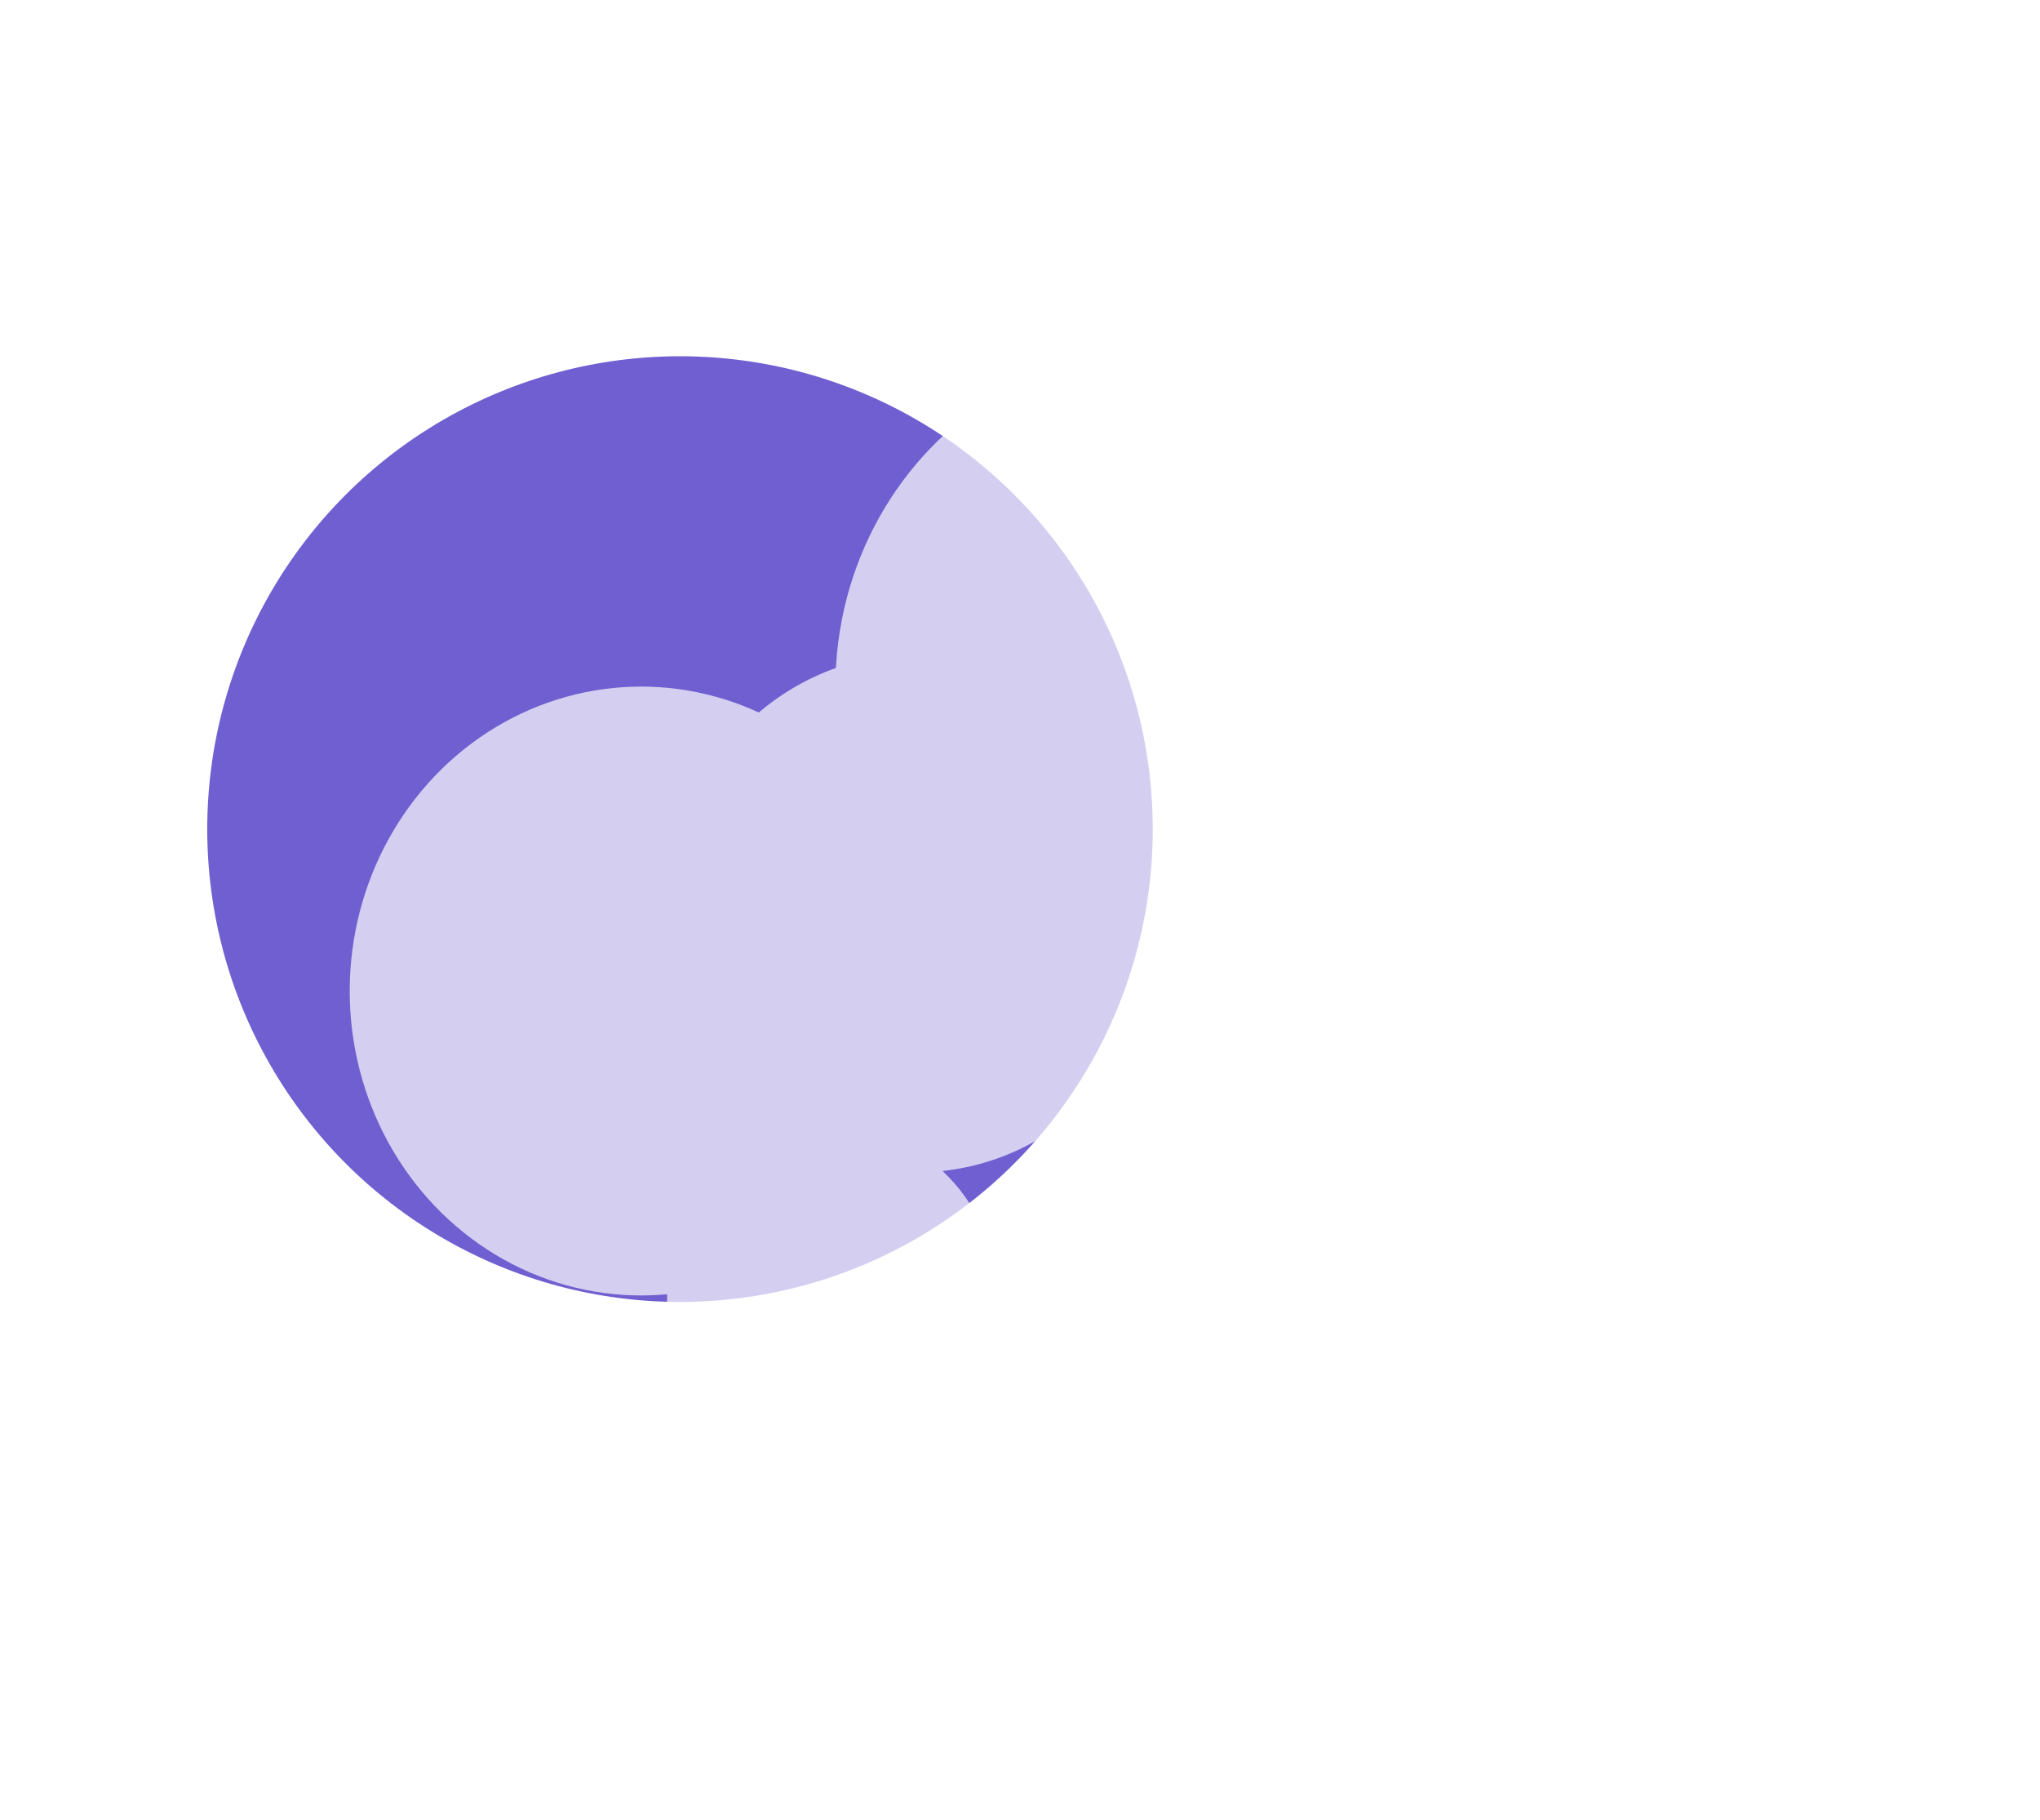 <svg width="315" height="281" viewBox="0 0 315 281" fill="none" xmlns="http://www.w3.org/2000/svg">
<g filter="url(#filter0_i_159_123)">
<circle cx="115" cy="115" r="73" fill="#705FD0"/>
</g>
<g opacity="0.7" filter="url(#filter1_f_159_123)">
<ellipse cx="141.5" cy="141" rx="38.5" ry="40" fill="white"/>
<ellipse cx="179" cy="106" rx="50" ry="52" fill="white"/>
<ellipse cx="222.5" cy="105" rx="38.5" ry="40" fill="white"/>
<ellipse cx="99" cy="153" rx="45" ry="47" fill="white"/>
<ellipse cx="128.5" cy="200.5" rx="25.5" ry="26.5" fill="white"/>
</g>
<defs>
<filter id="filter0_i_159_123" x="32" y="42" width="156" height="159" filterUnits="userSpaceOnUse" color-interpolation-filters="sRGB">
<feFlood flood-opacity="0" result="BackgroundImageFix"/>
<feBlend mode="normal" in="SourceGraphic" in2="BackgroundImageFix" result="shape"/>
<feColorMatrix in="SourceAlpha" type="matrix" values="0 0 0 0 0 0 0 0 0 0 0 0 0 0 0 0 0 0 127 0" result="hardAlpha"/>
<feOffset dx="-10" dy="13"/>
<feGaussianBlur stdDeviation="12"/>
<feComposite in2="hardAlpha" operator="arithmetic" k2="-1" k3="1"/>
<feColorMatrix type="matrix" values="0 0 0 0 0.898 0 0 0 0 0.953 0 0 0 0 0.988 0 0 0 0.67 0"/>
<feBlend mode="normal" in2="shape" result="effect1_innerShadow_159_123"/>
</filter>
<filter id="filter1_f_159_123" x="0" y="0" width="315" height="281" filterUnits="userSpaceOnUse" color-interpolation-filters="sRGB">
<feFlood flood-opacity="0" result="BackgroundImageFix"/>
<feBlend mode="normal" in="SourceGraphic" in2="BackgroundImageFix" result="shape"/>
<feGaussianBlur stdDeviation="27" result="effect1_foregroundBlur_159_123"/>
</filter>
</defs>
</svg>
